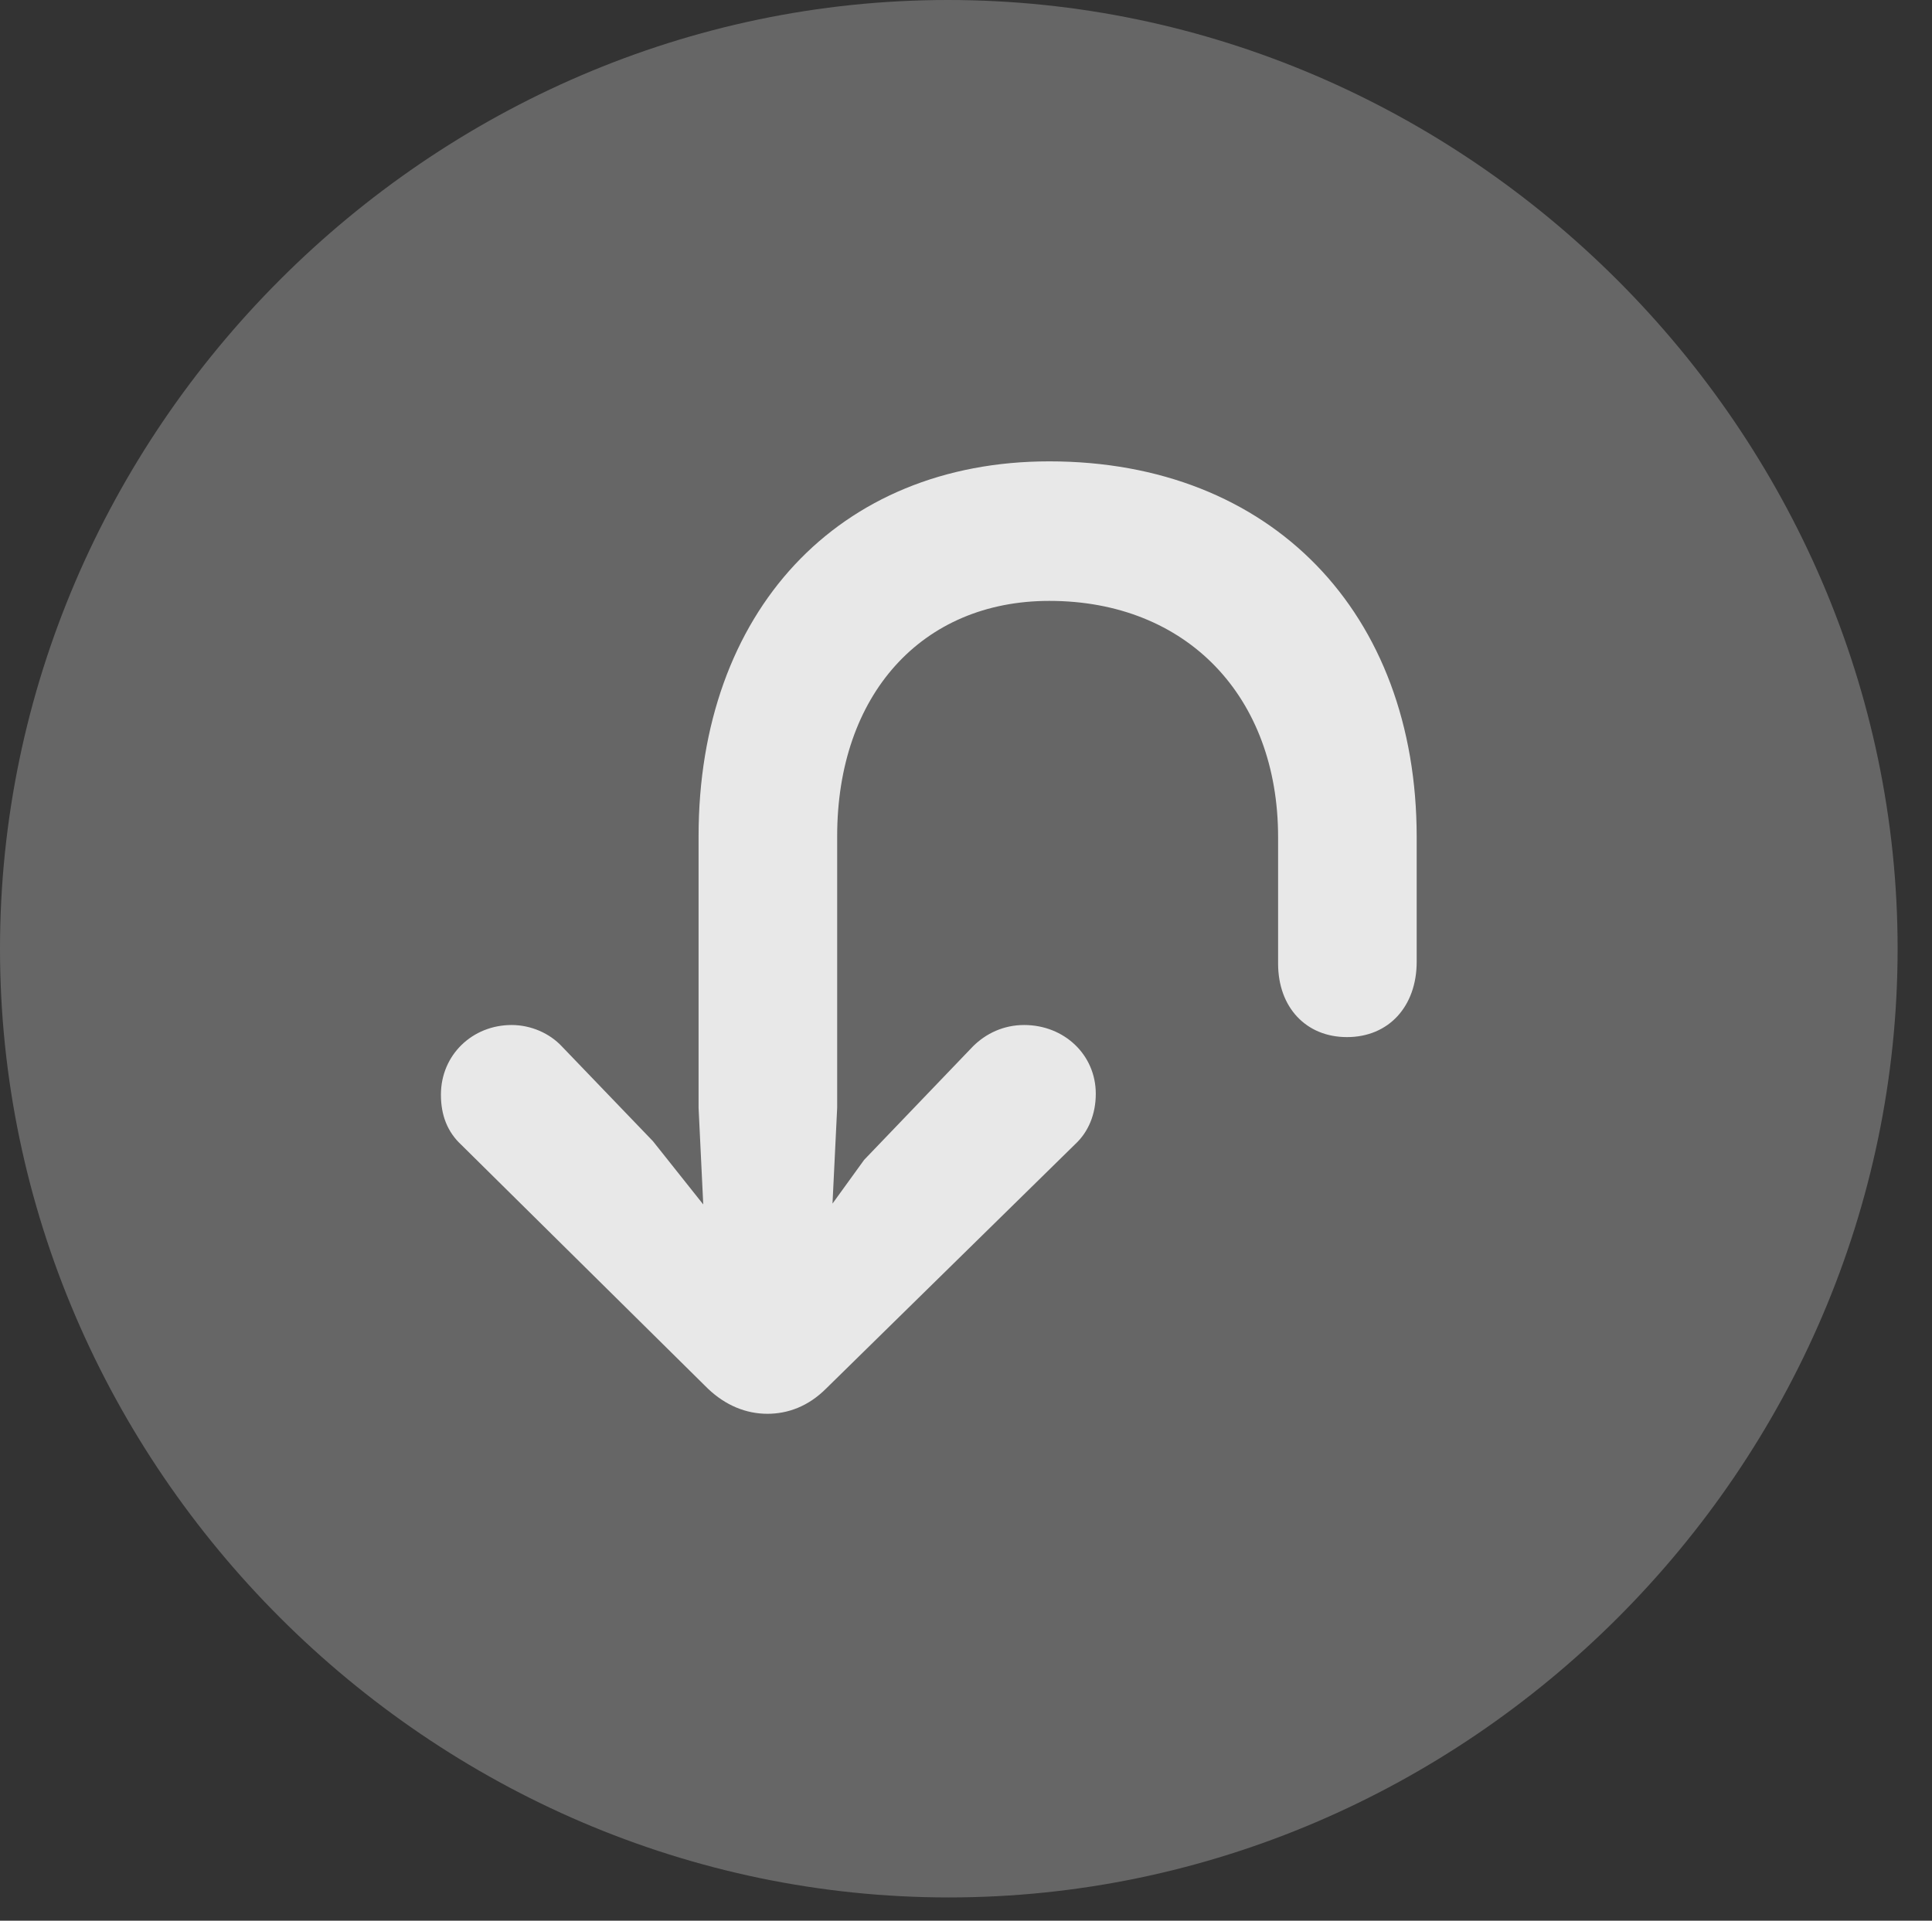 <?xml version="1.0" encoding="UTF-8"?>
<!--Generator: Apple Native CoreSVG 232.5-->
<!DOCTYPE svg
PUBLIC "-//W3C//DTD SVG 1.1//EN"
       "http://www.w3.org/Graphics/SVG/1.1/DTD/svg11.dtd">
<svg version="1.1" xmlns="http://www.w3.org/2000/svg" xmlns:xlink="http://www.w3.org/1999/xlink" width="20.283" height="20.166">
 <rect width="100%" height="100%" fill="#333333" stroke="none"/>
 <g>
  <rect height="20.166" opacity="0" width="20.283" x="0" y="0"/>
  <path d="M9.961 19.922C15.41 19.922 19.922 15.41 19.922 9.961C19.922 4.521 15.4 0 9.951 0C4.512 0 0 4.521 0 9.961C0 15.41 4.521 19.922 9.961 19.922Z" fill="#ffffff" fill-opacity="0.25"/>
  <path d="M11.016 4.844C13.35 4.844 14.873 6.436 14.873 8.789L14.873 10.098C14.873 10.566 14.58 10.889 14.141 10.889C13.711 10.889 13.418 10.576 13.418 10.117L13.418 8.789C13.418 7.314 12.461 6.309 11.016 6.309C9.678 6.309 8.789 7.295 8.789 8.779L8.789 11.631L8.74 12.637L9.072 12.178L10.215 10.986C10.352 10.85 10.537 10.762 10.752 10.762C11.172 10.762 11.504 11.074 11.504 11.484C11.504 11.699 11.426 11.885 11.289 12.012L8.672 14.58C8.486 14.766 8.271 14.844 8.057 14.844C7.832 14.844 7.617 14.756 7.432 14.58L4.844 12.021C4.697 11.885 4.629 11.709 4.629 11.494C4.629 11.074 4.961 10.762 5.371 10.762C5.576 10.762 5.771 10.85 5.898 10.986L6.855 11.982L7.383 12.646L7.334 11.631L7.334 8.779C7.334 6.426 8.799 4.844 11.016 4.844Z" fill="#ffffff" fill-opacity="0.85"/>
 </g>
</svg>
